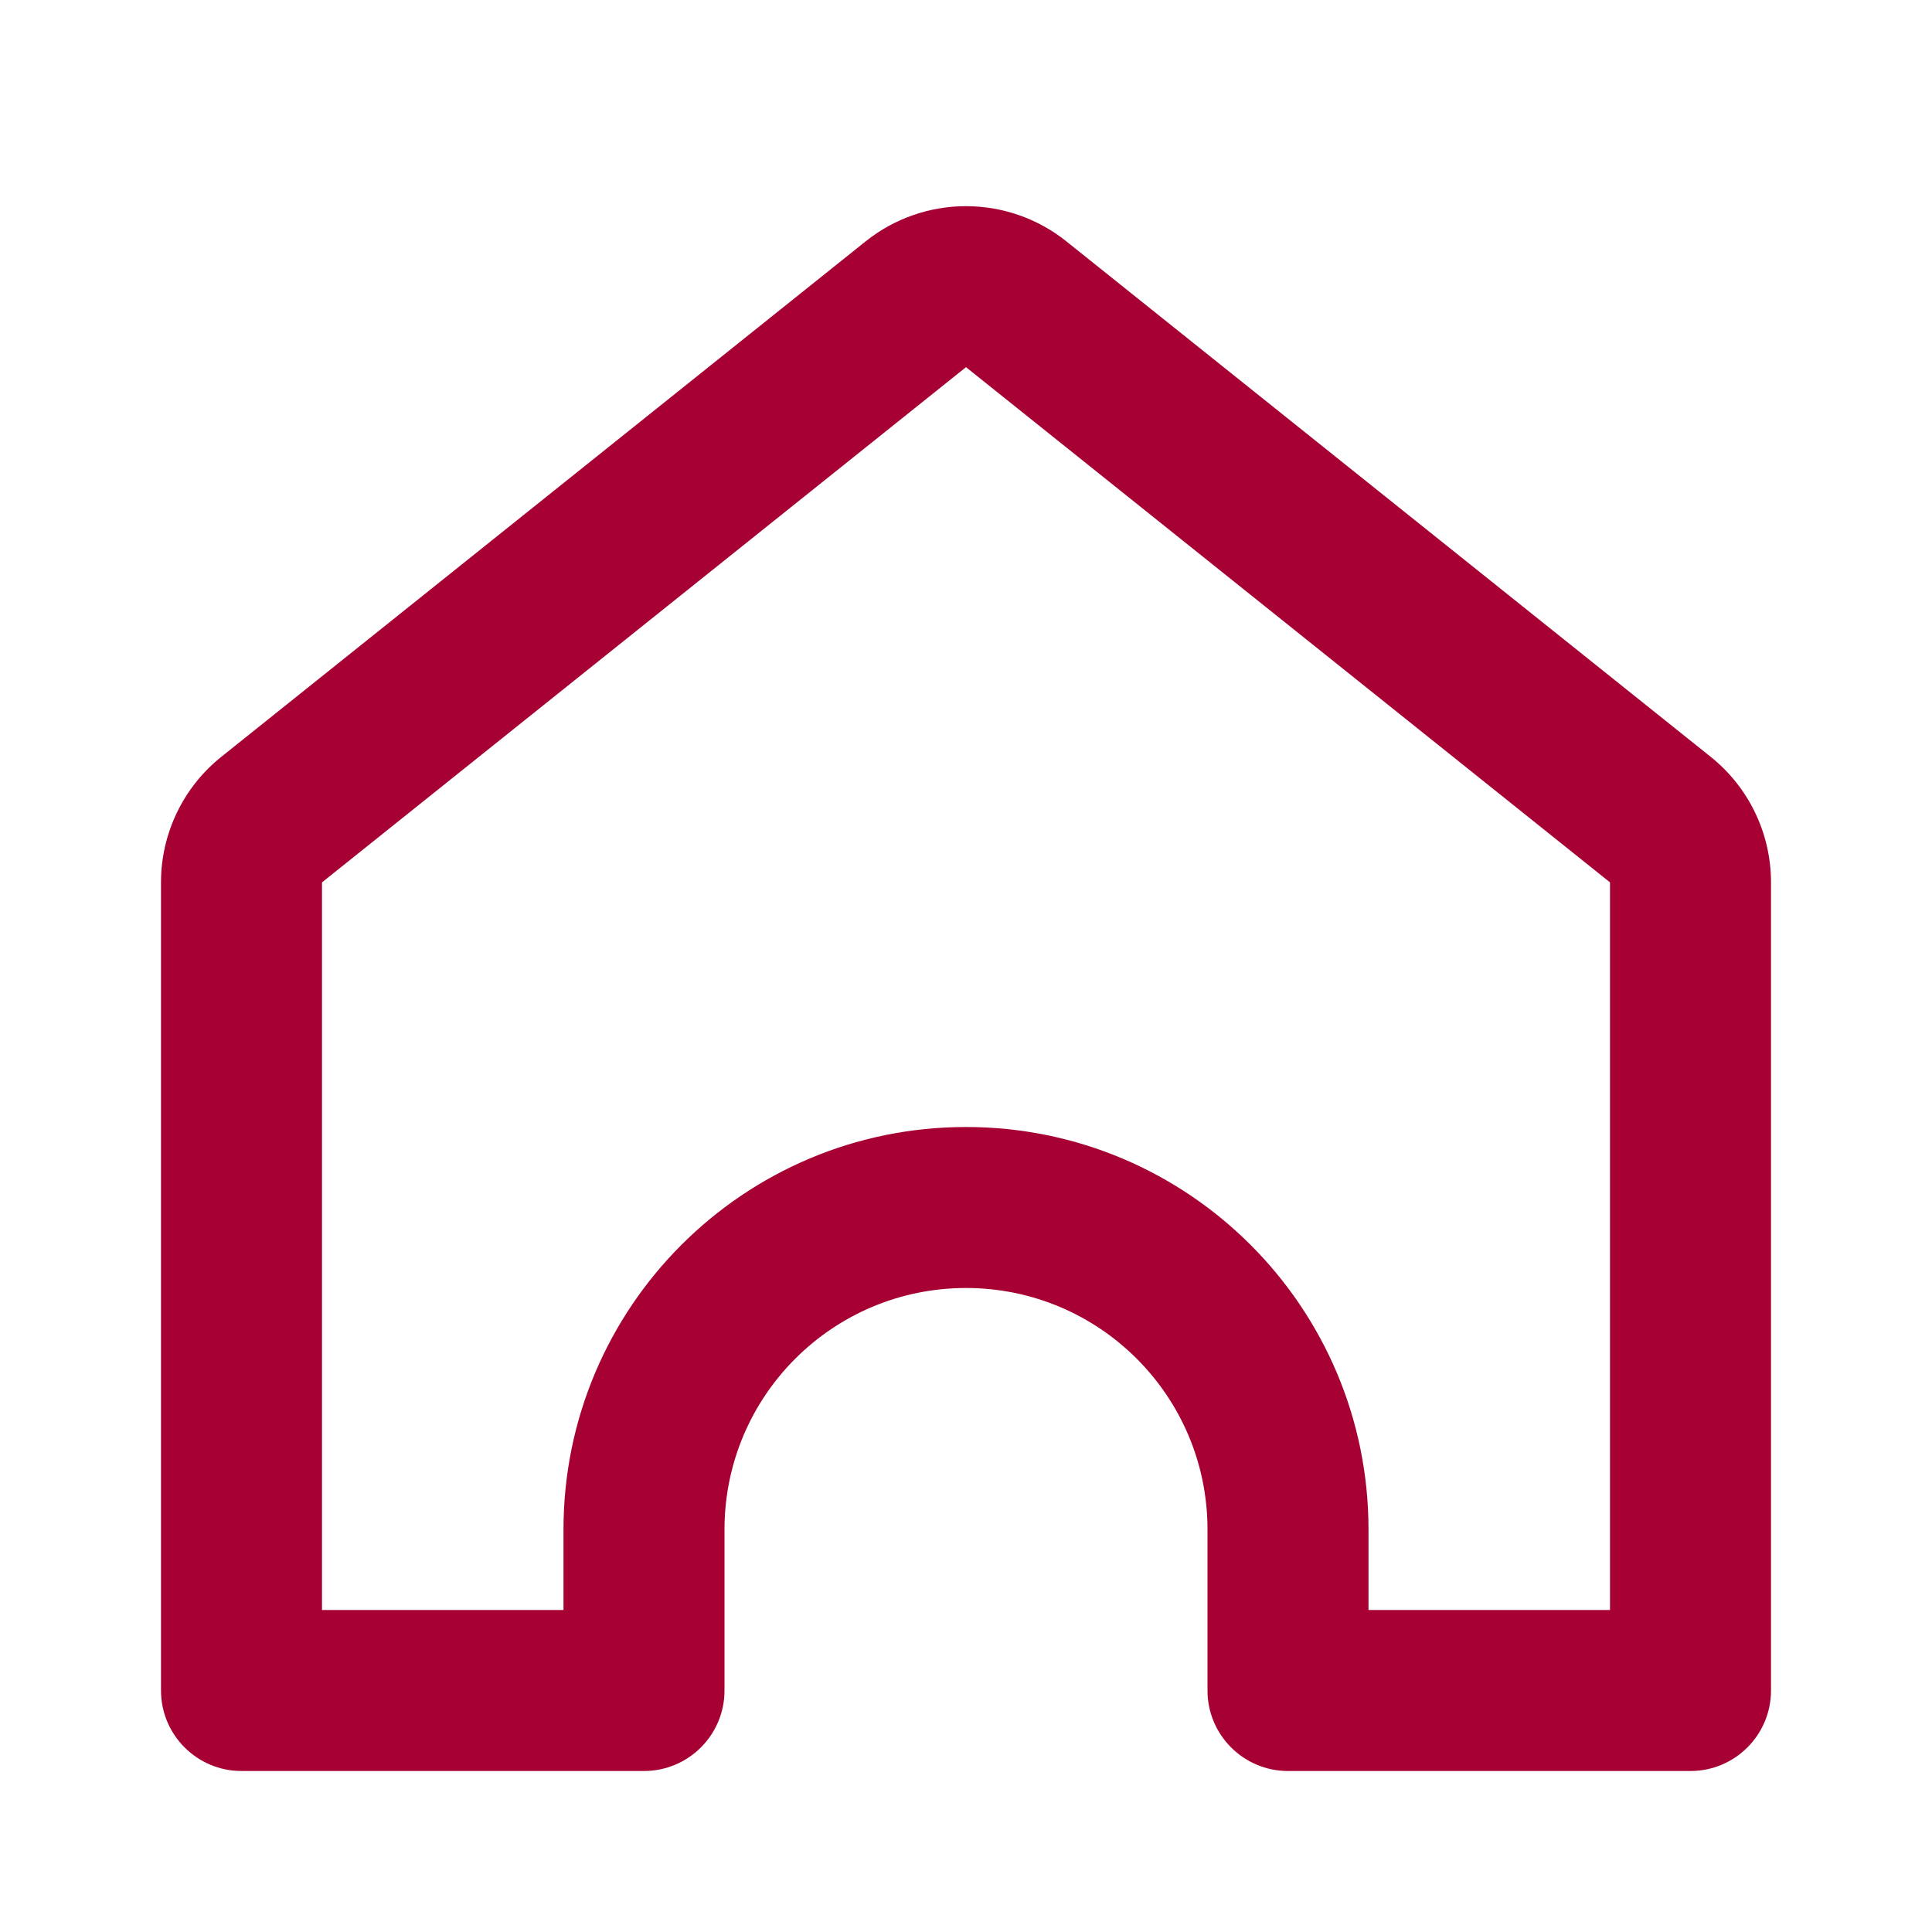 <svg width="24" height="24" viewBox="0 0 24 24" fill="none" xmlns="http://www.w3.org/2000/svg">
<path fill-rule="evenodd" clip-rule="evenodd" d="M20 20V10.961L12 4.561L4 10.961V20H7V19C7 16.239 9.239 14 12 14C14.761 14 17 16.239 17 19V20H20ZM2.751 9.4C2.276 9.779 2 10.354 2 10.961V21C2 21.552 2.448 22 3 22H8C8.552 22 9 21.552 9 21V19C9 17.343 10.343 16 12 16C13.657 16 15 17.343 15 19V21C15 21.552 15.448 22 16 22H21C21.552 22 22 21.552 22 21V10.961C22 10.354 21.724 9.779 21.249 9.4L13.249 3C12.519 2.415 11.481 2.415 10.751 3L2.751 9.4Z" fill="#A70032"/>
</svg>
